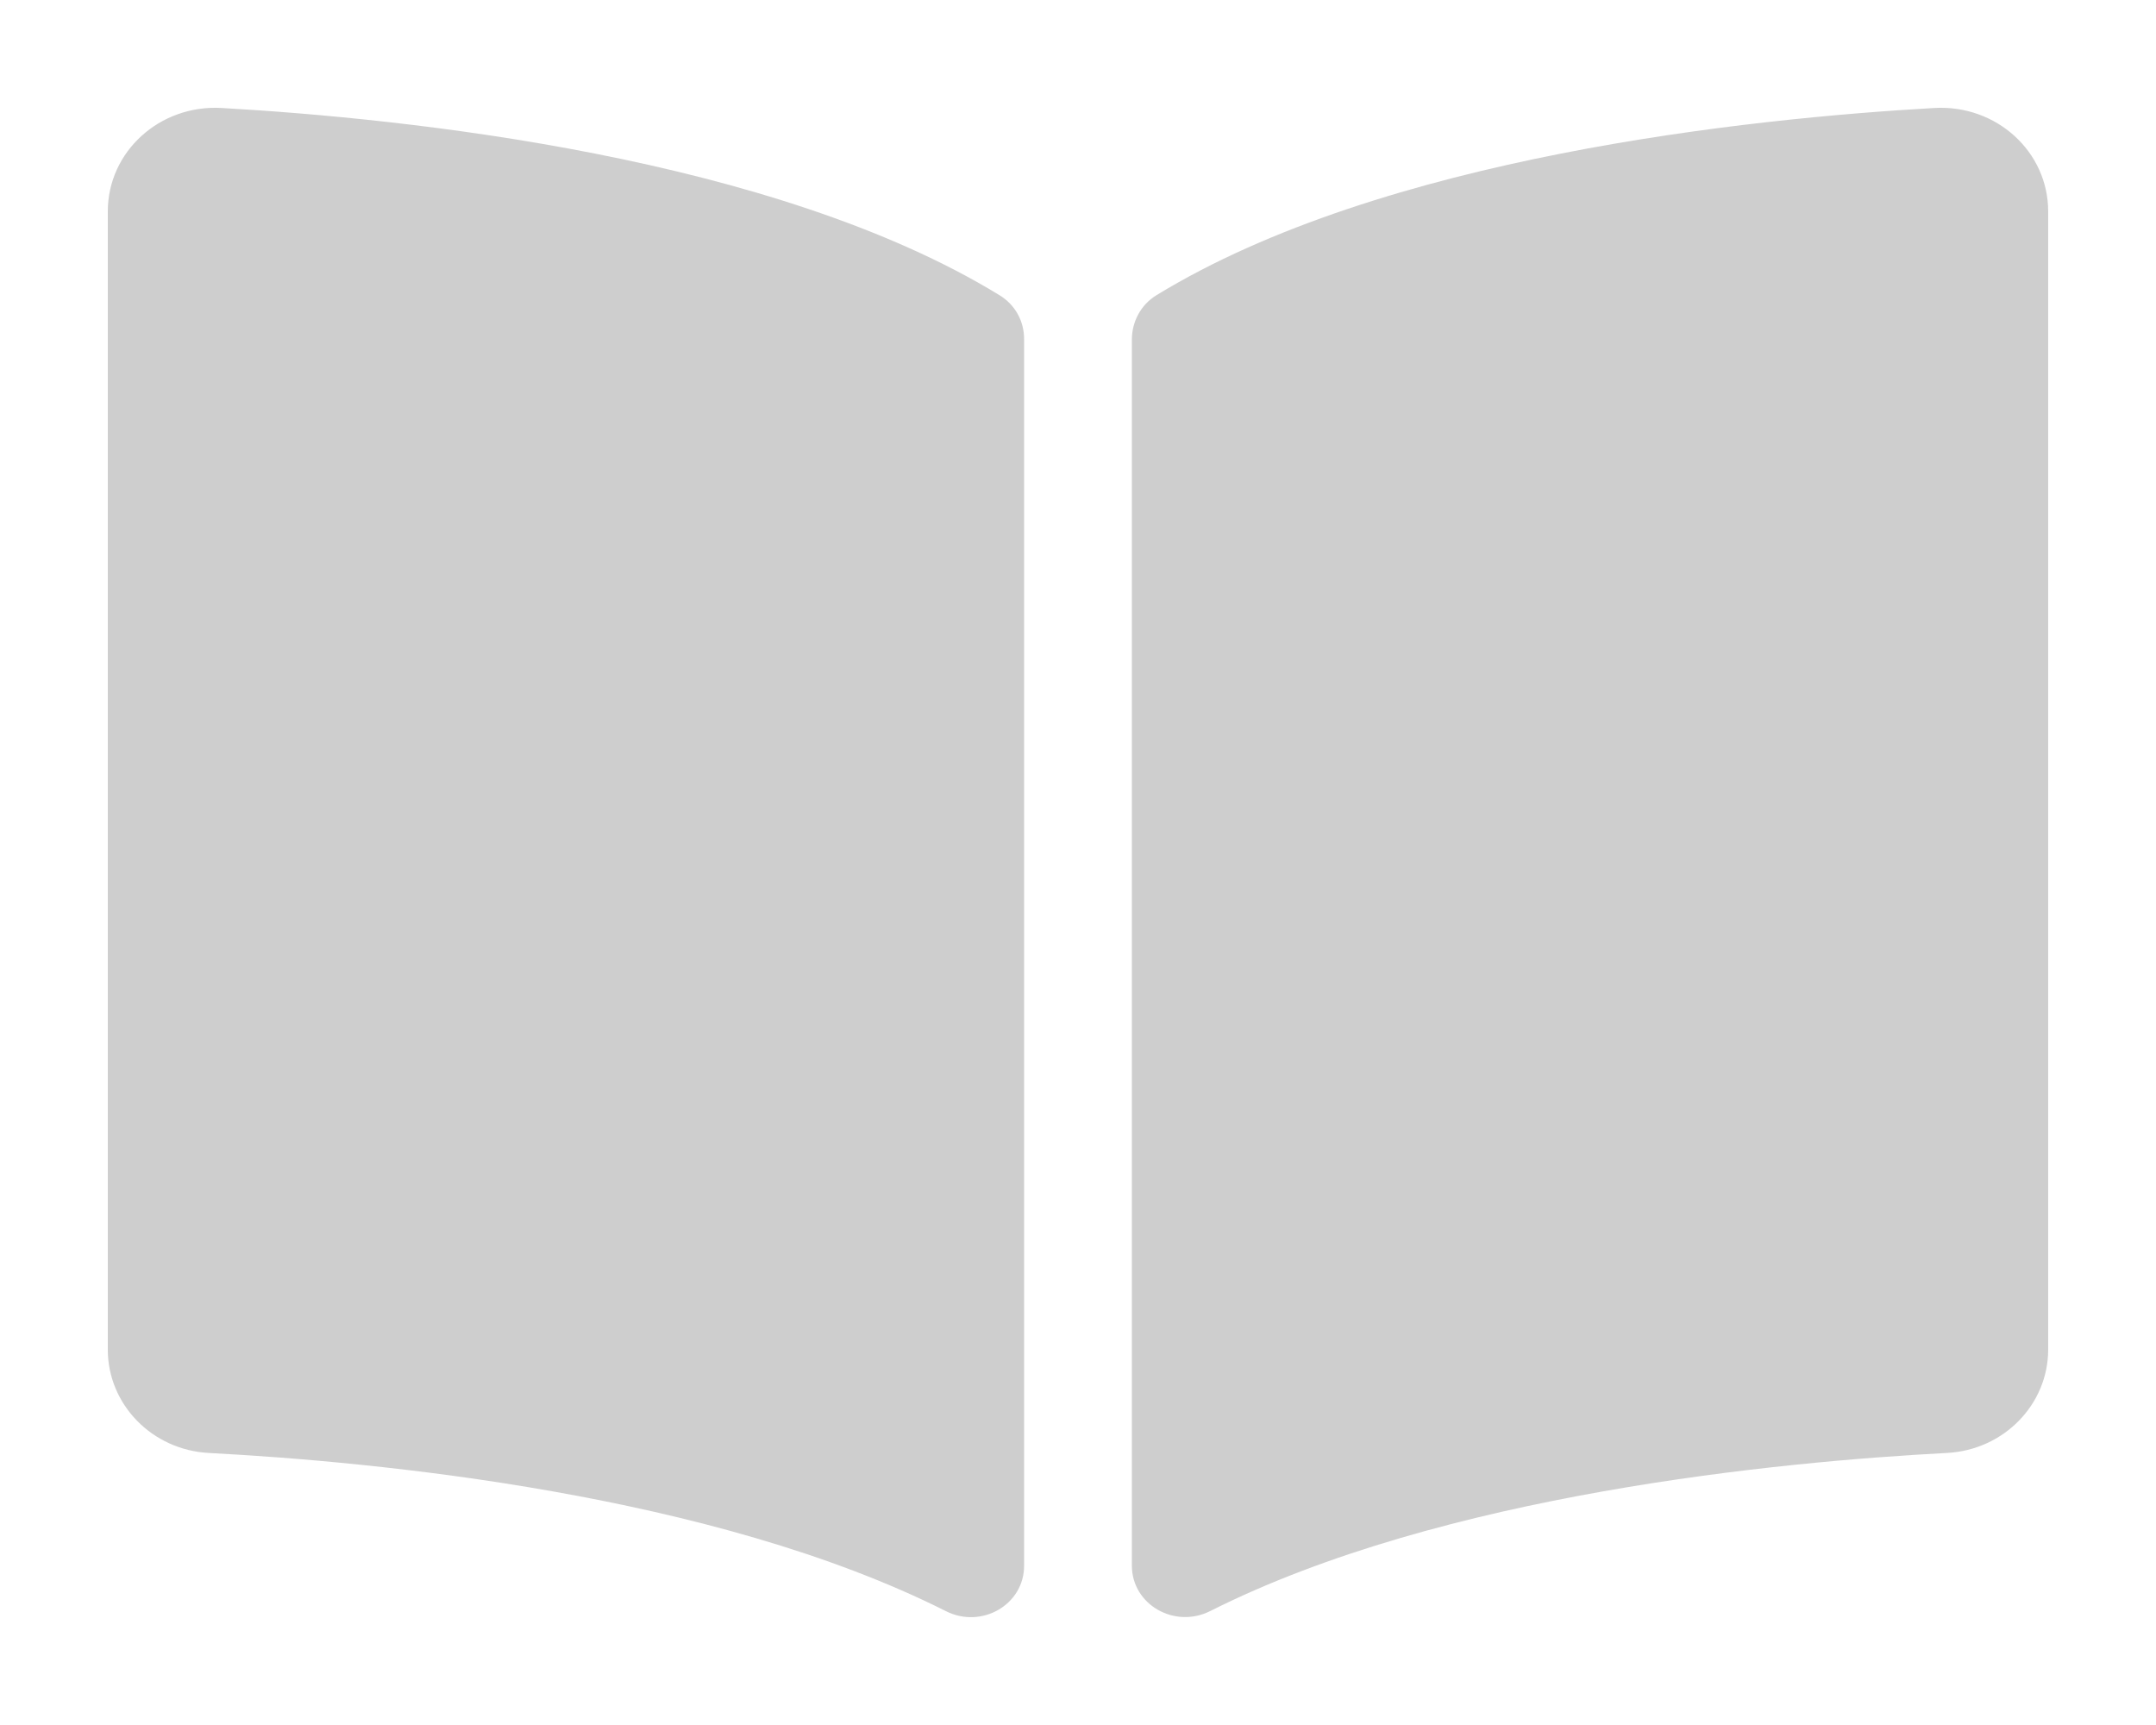 <?xml version="1.0" standalone="no"?><!DOCTYPE svg PUBLIC "-//W3C//DTD SVG 1.1//EN" "http://www.w3.org/Graphics/SVG/1.1/DTD/svg11.dtd"><svg t="1537265999479" class="icon" style="" viewBox="0 0 1152 1024" version="1.1" xmlns="http://www.w3.org/2000/svg" p-id="3019" xmlns:xlink="http://www.w3.org/1999/xlink" width="125" height="100"><defs><style type="text/css"></style></defs><path d="M1084.44 64.1c-109.6 6.22-327.44 28.86-461.92 111.18-9.28 5.68-14.54 15.78-14.54 26.34v727.74c0 23.1 25.26 37.7 46.56 26.98 138.36-69.64 338.46-88.64 437.4-93.84 33.78-1.78 60.04-28.86 60.04-61.32V125.5c0.02-35.42-30.7-63.48-67.54-61.4zM529.46 175.28C395 92.96 177.16 70.34 67.56 64.1 30.72 62.02 0 90.08 0 125.5V801.2c0 32.48 26.26 59.56 60.04 61.32 98.98 5.2 299.18 24.22 437.54 93.9 21.24 10.7 46.42-3.88 46.42-26.92V201.26c0-10.58-5.24-20.28-14.54-25.98z" fill="#cecece" p-id="3020"></path></svg>
